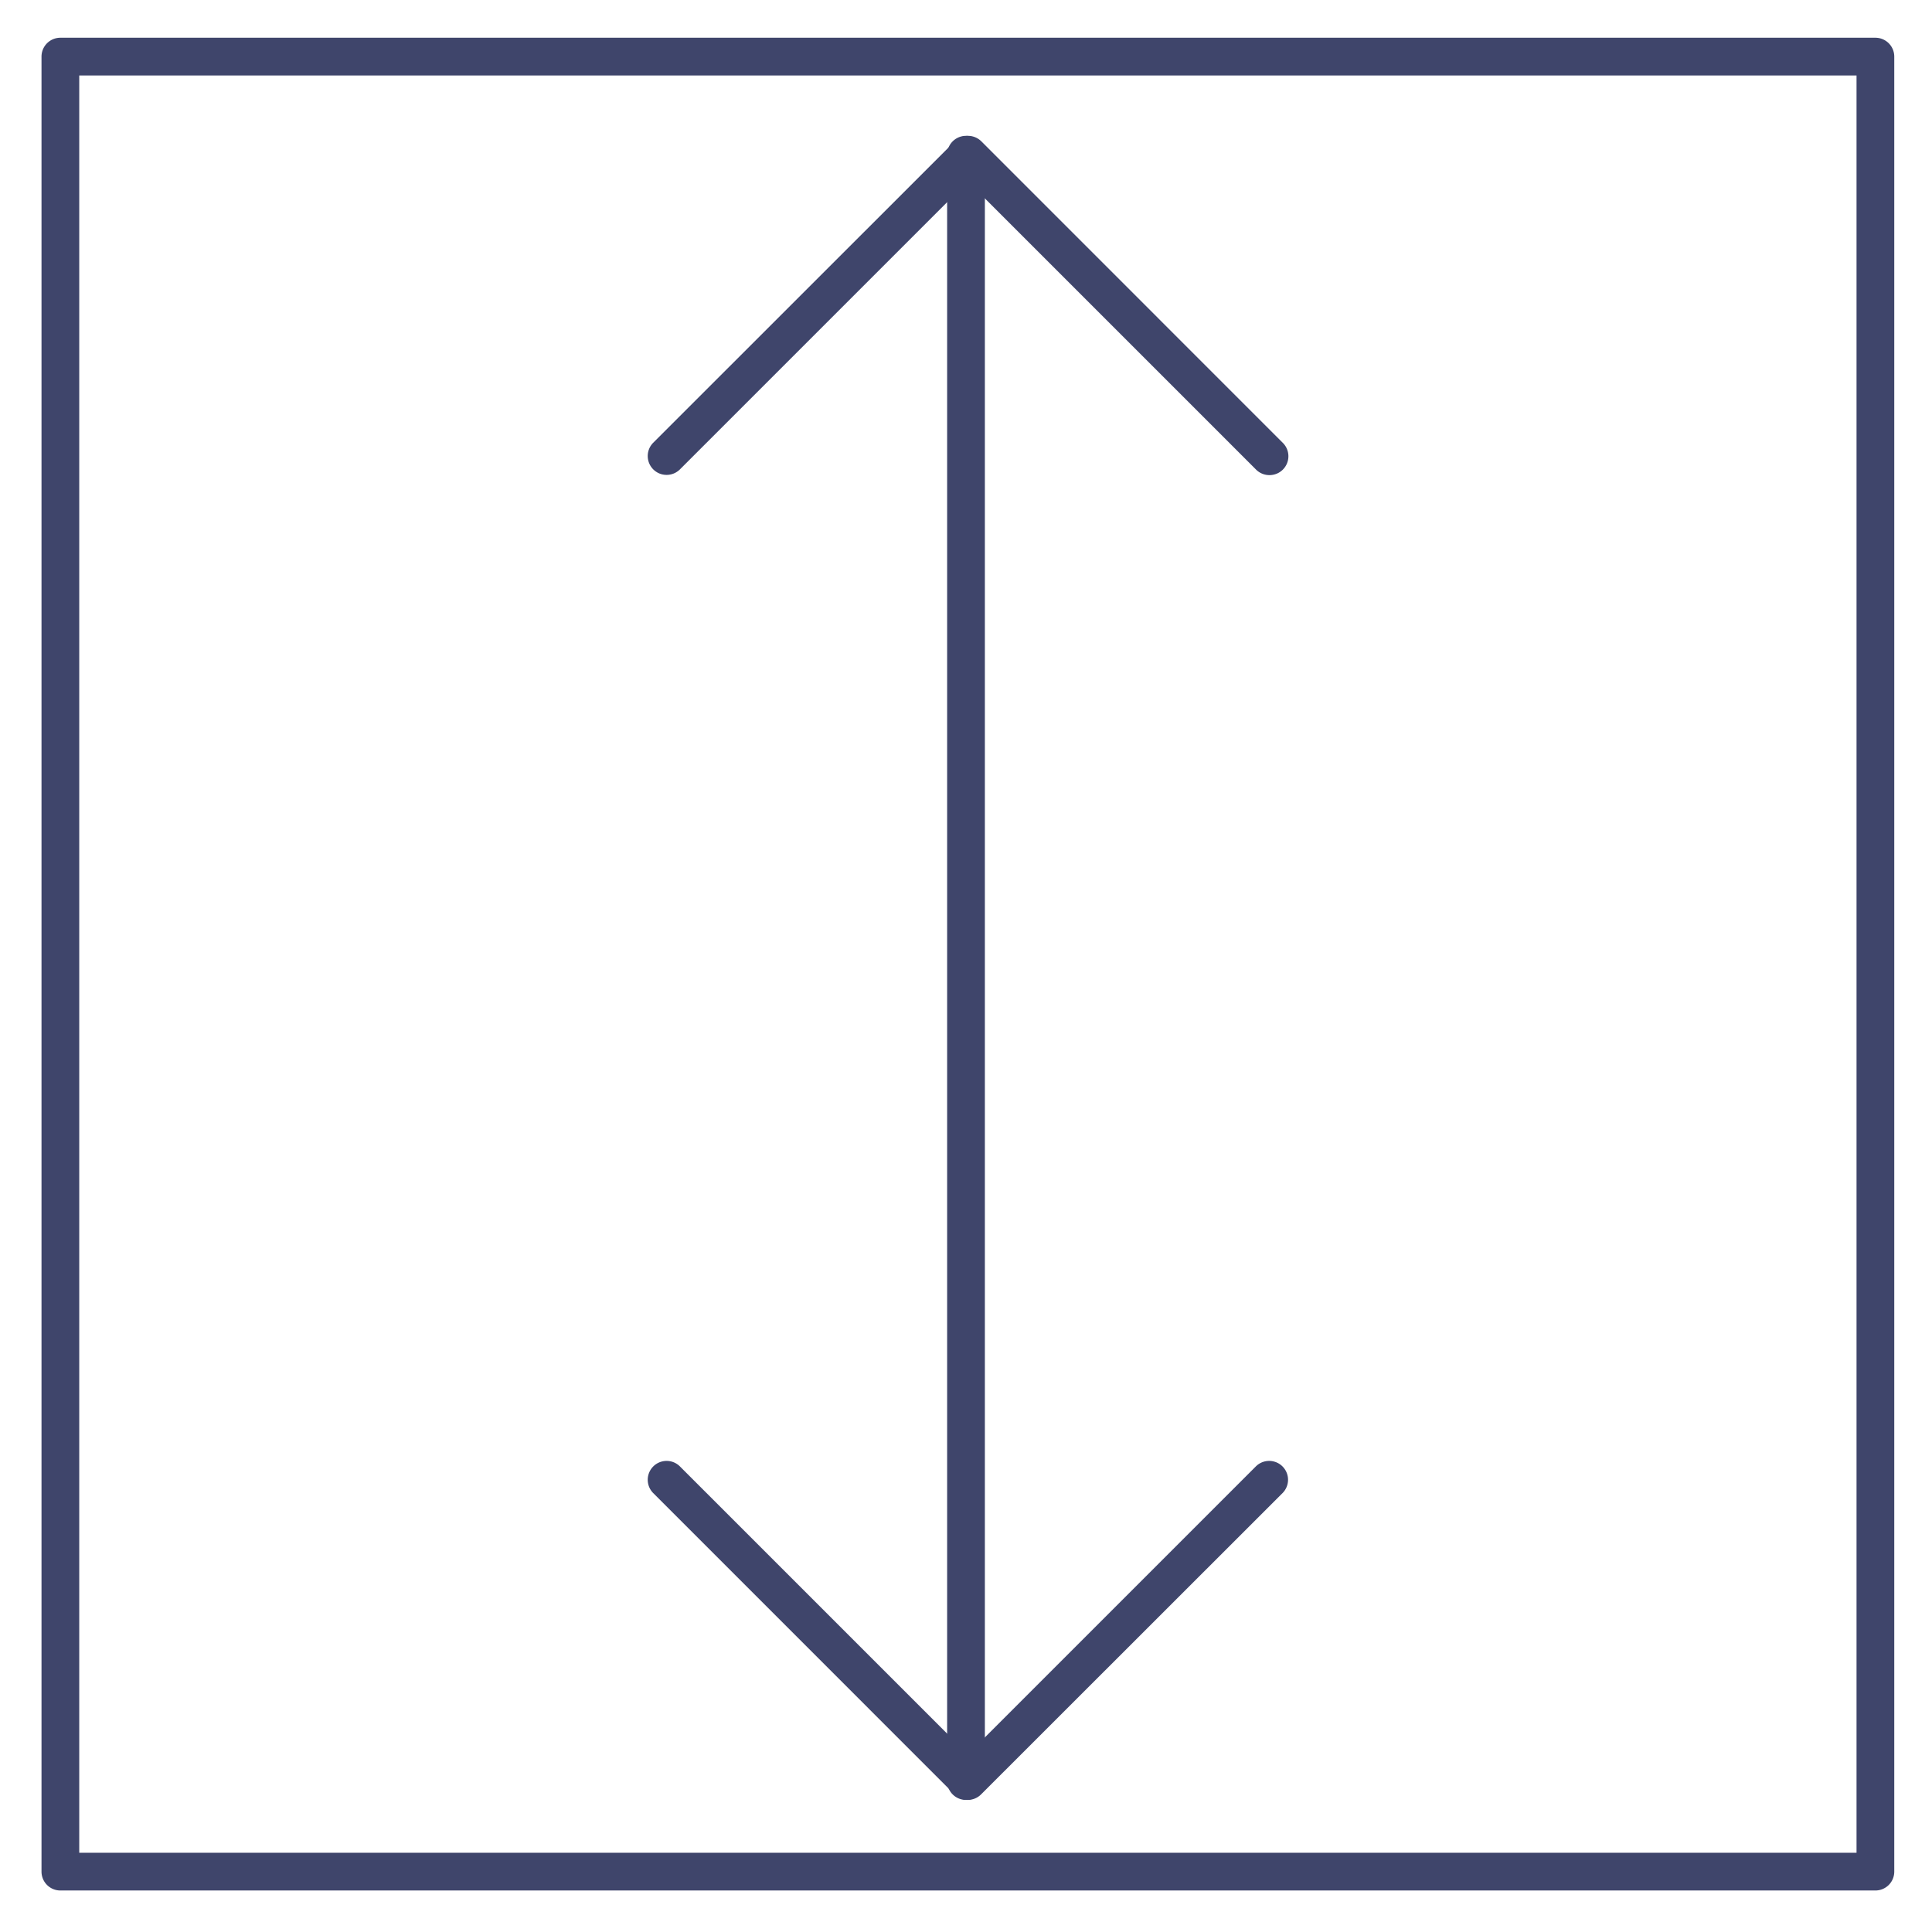 <?xml version="1.0" ?><svg id="Lines" viewBox="0 0 512 512" xmlns="http://www.w3.org/2000/svg"><defs><style>.cls-1{fill:#3f456b;}</style></defs><title/><path class="cls-1" d="M256,477a5,5,0,0,1-5-5V41a5,5,0,0,1,10,0V472A5,5,0,0,1,256,477Z"/><path class="cls-1" d="M336.4,125.91a5,5,0,0,1-3.53-1.46L256.5,48.08l-76.37,76.37a5,5,0,0,1-7.07-7.07L253,37.47a5,5,0,0,1,7.08,0l79.9,79.91a5,5,0,0,1-3.54,8.53Z"/><path class="cls-1" d="M256.5,477a5,5,0,0,1-3.54-1.46l-79.9-79.91a5,5,0,0,1,7.07-7.07l76.37,76.37,76.37-76.37a5,5,0,0,1,7.07,7.07L260,475.53A5,5,0,0,1,256.5,477Z"/><path class="cls-1" d="M497,501H16a5,5,0,0,1-5-5V15a5,5,0,0,1,5-5H497a5,5,0,0,1,5,5V496A5,5,0,0,1,497,501ZM21,491H492V20H21Z"/></svg>